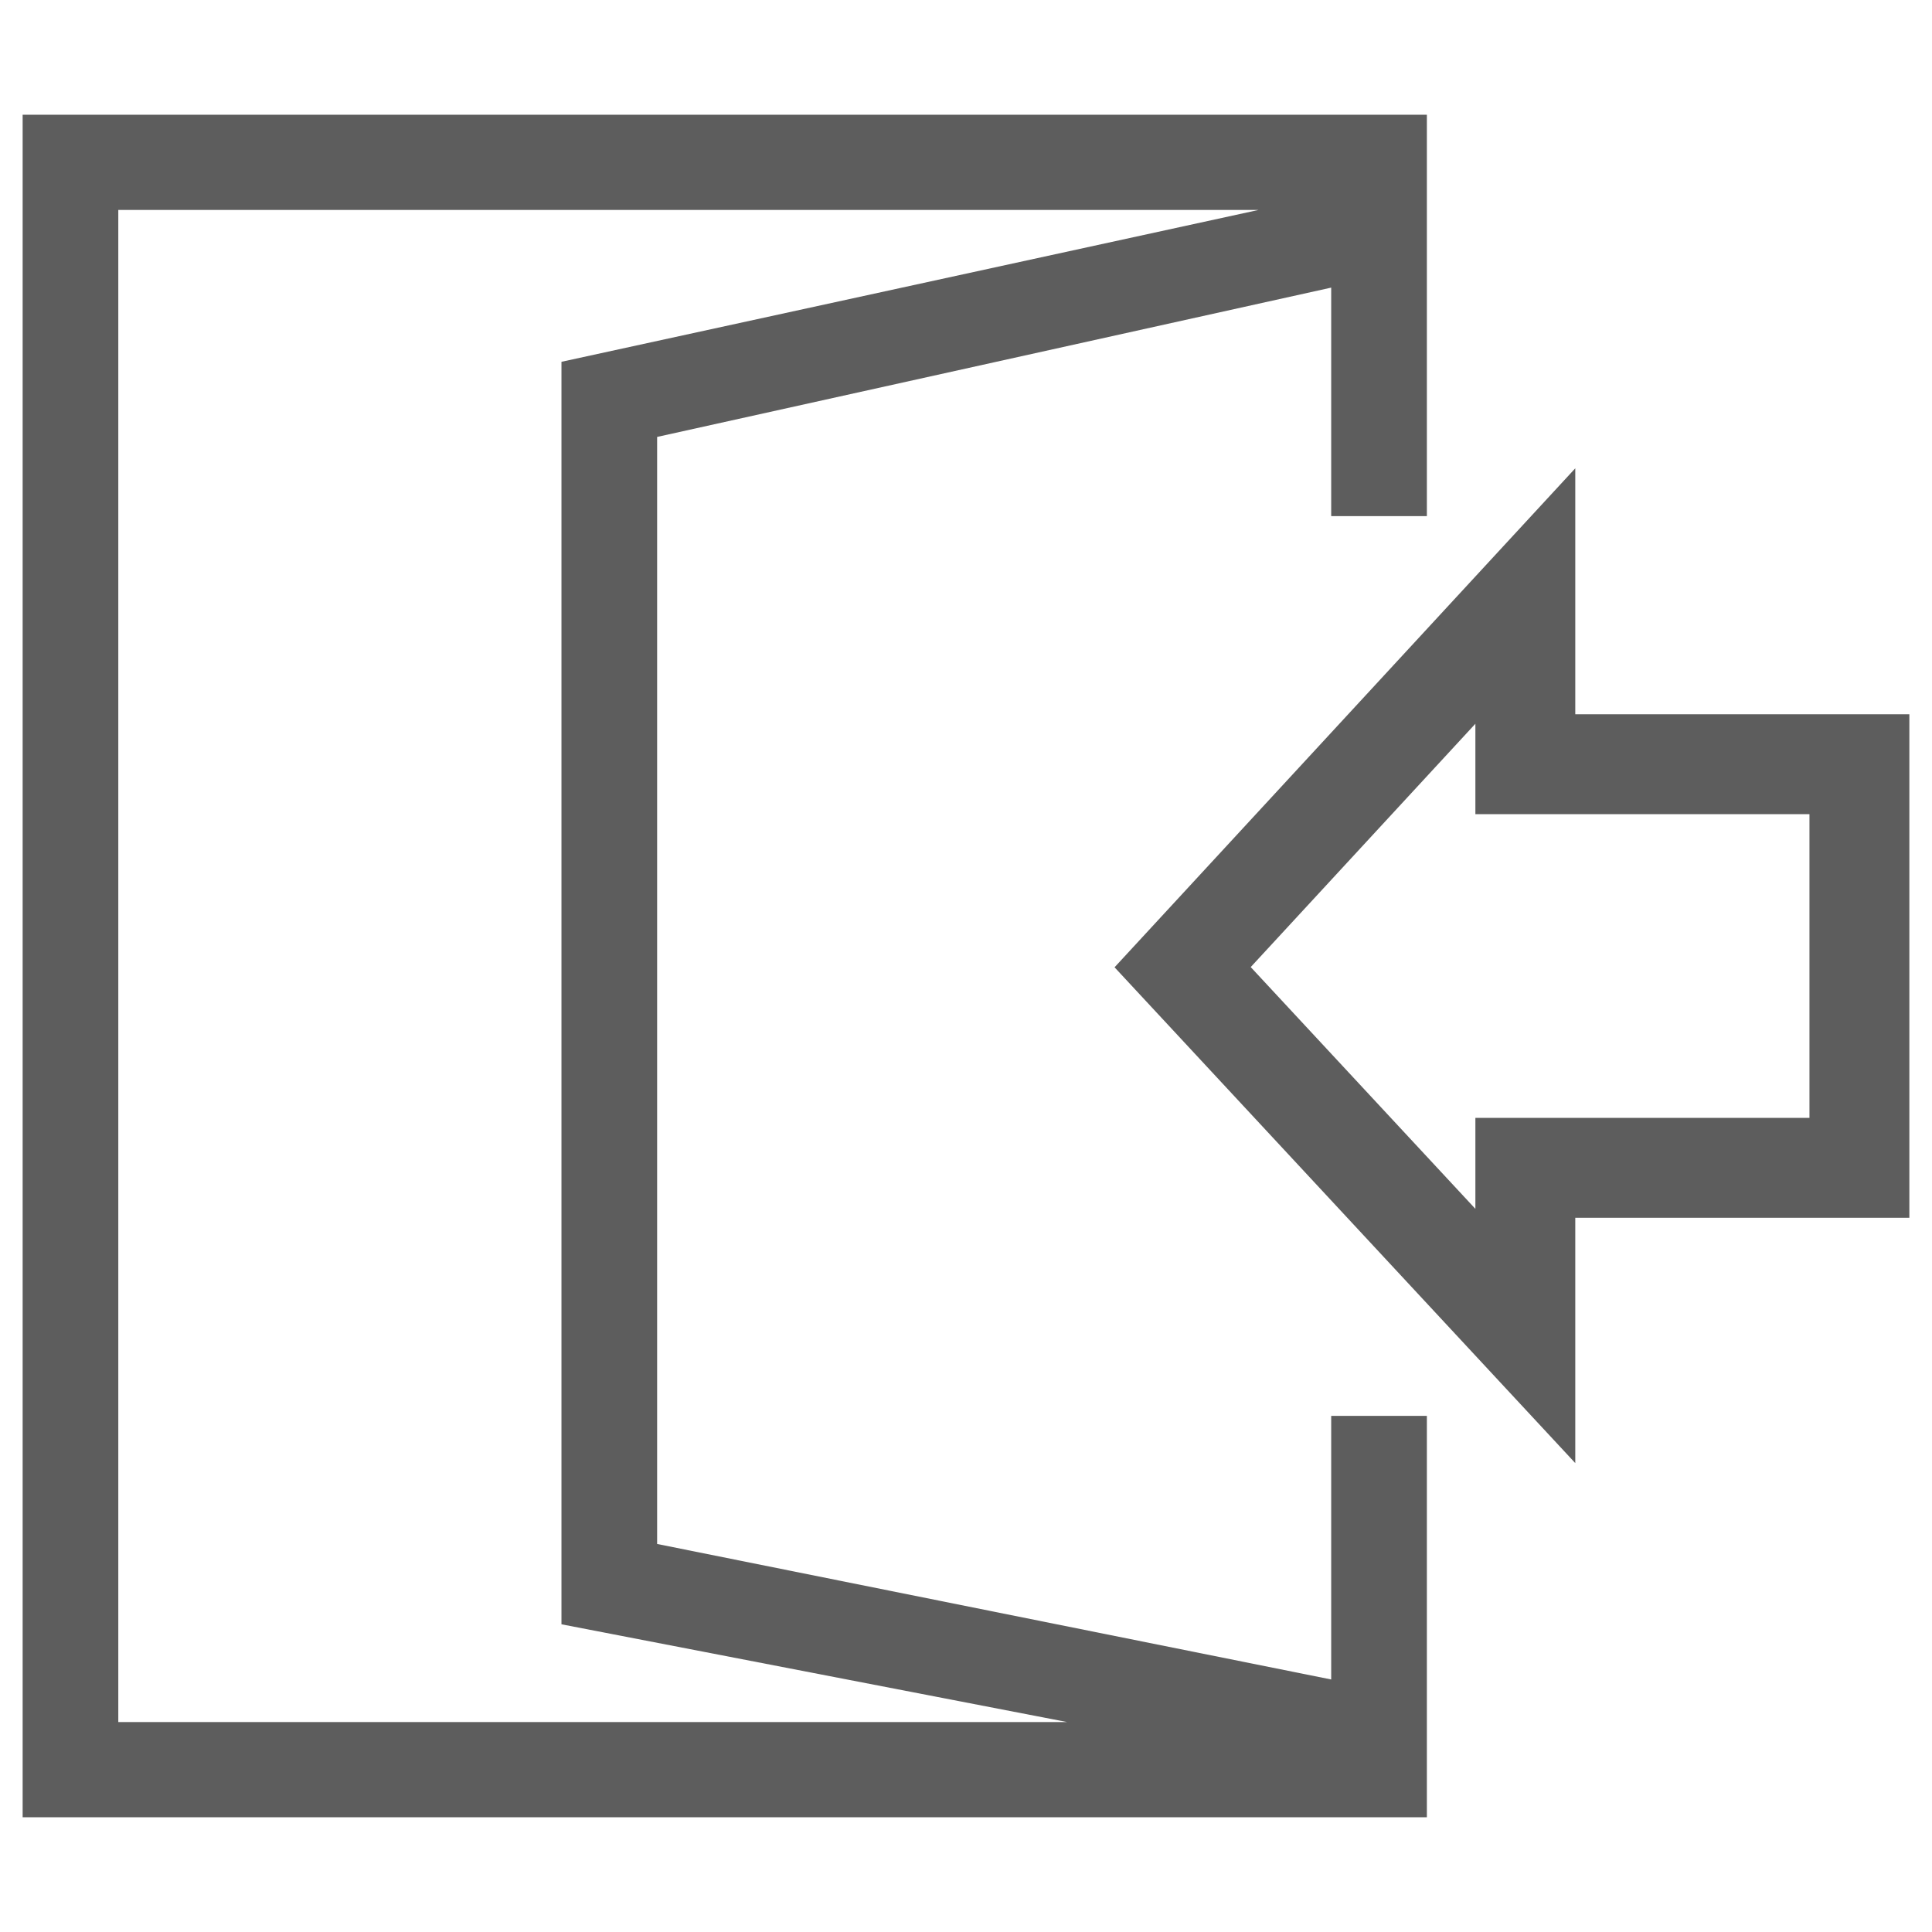 <?xml version="1.0" encoding="utf-8"?>
<!-- Generator: Adobe Illustrator 16.0.0, SVG Export Plug-In . SVG Version: 6.00 Build 0)  -->
<!DOCTYPE svg PUBLIC "-//W3C//DTD SVG 1.1//EN" "http://www.w3.org/Graphics/SVG/1.1/DTD/svg11.dtd">
<svg version="1.1" id="Layer_1" xmlns="http://www.w3.org/2000/svg" xmlns:xlink="http://www.w3.org/1999/xlink" x="0px" y="0px"
	 width="256px" height="256px" viewBox="0 0 256 256" enable-background="new 0 0 256 256" xml:space="preserve">
<g>
	<path fill="#5D5D5D" d="M3,240.796V15.204h186.068v53.185h-12.678V38.111L87.072,57.895v146.689l89.318,17.955v-34.928h12.678
		v53.186H3z M141.404,228.181l-67.007-12.954V47.941l92.354-20.119H15.675v200.358H141.404z"/>
	<path fill="#5D5D5D" d="M147.684,128.171l61.049-66.12v32.593H253v66.717h-44.268v32.507L147.684,128.171z M195.496,160.179
		v-12.056h44.267V107.88h-44.267V95.901l-29.77,32.242L195.496,160.179z"/>
</g>
</svg>
